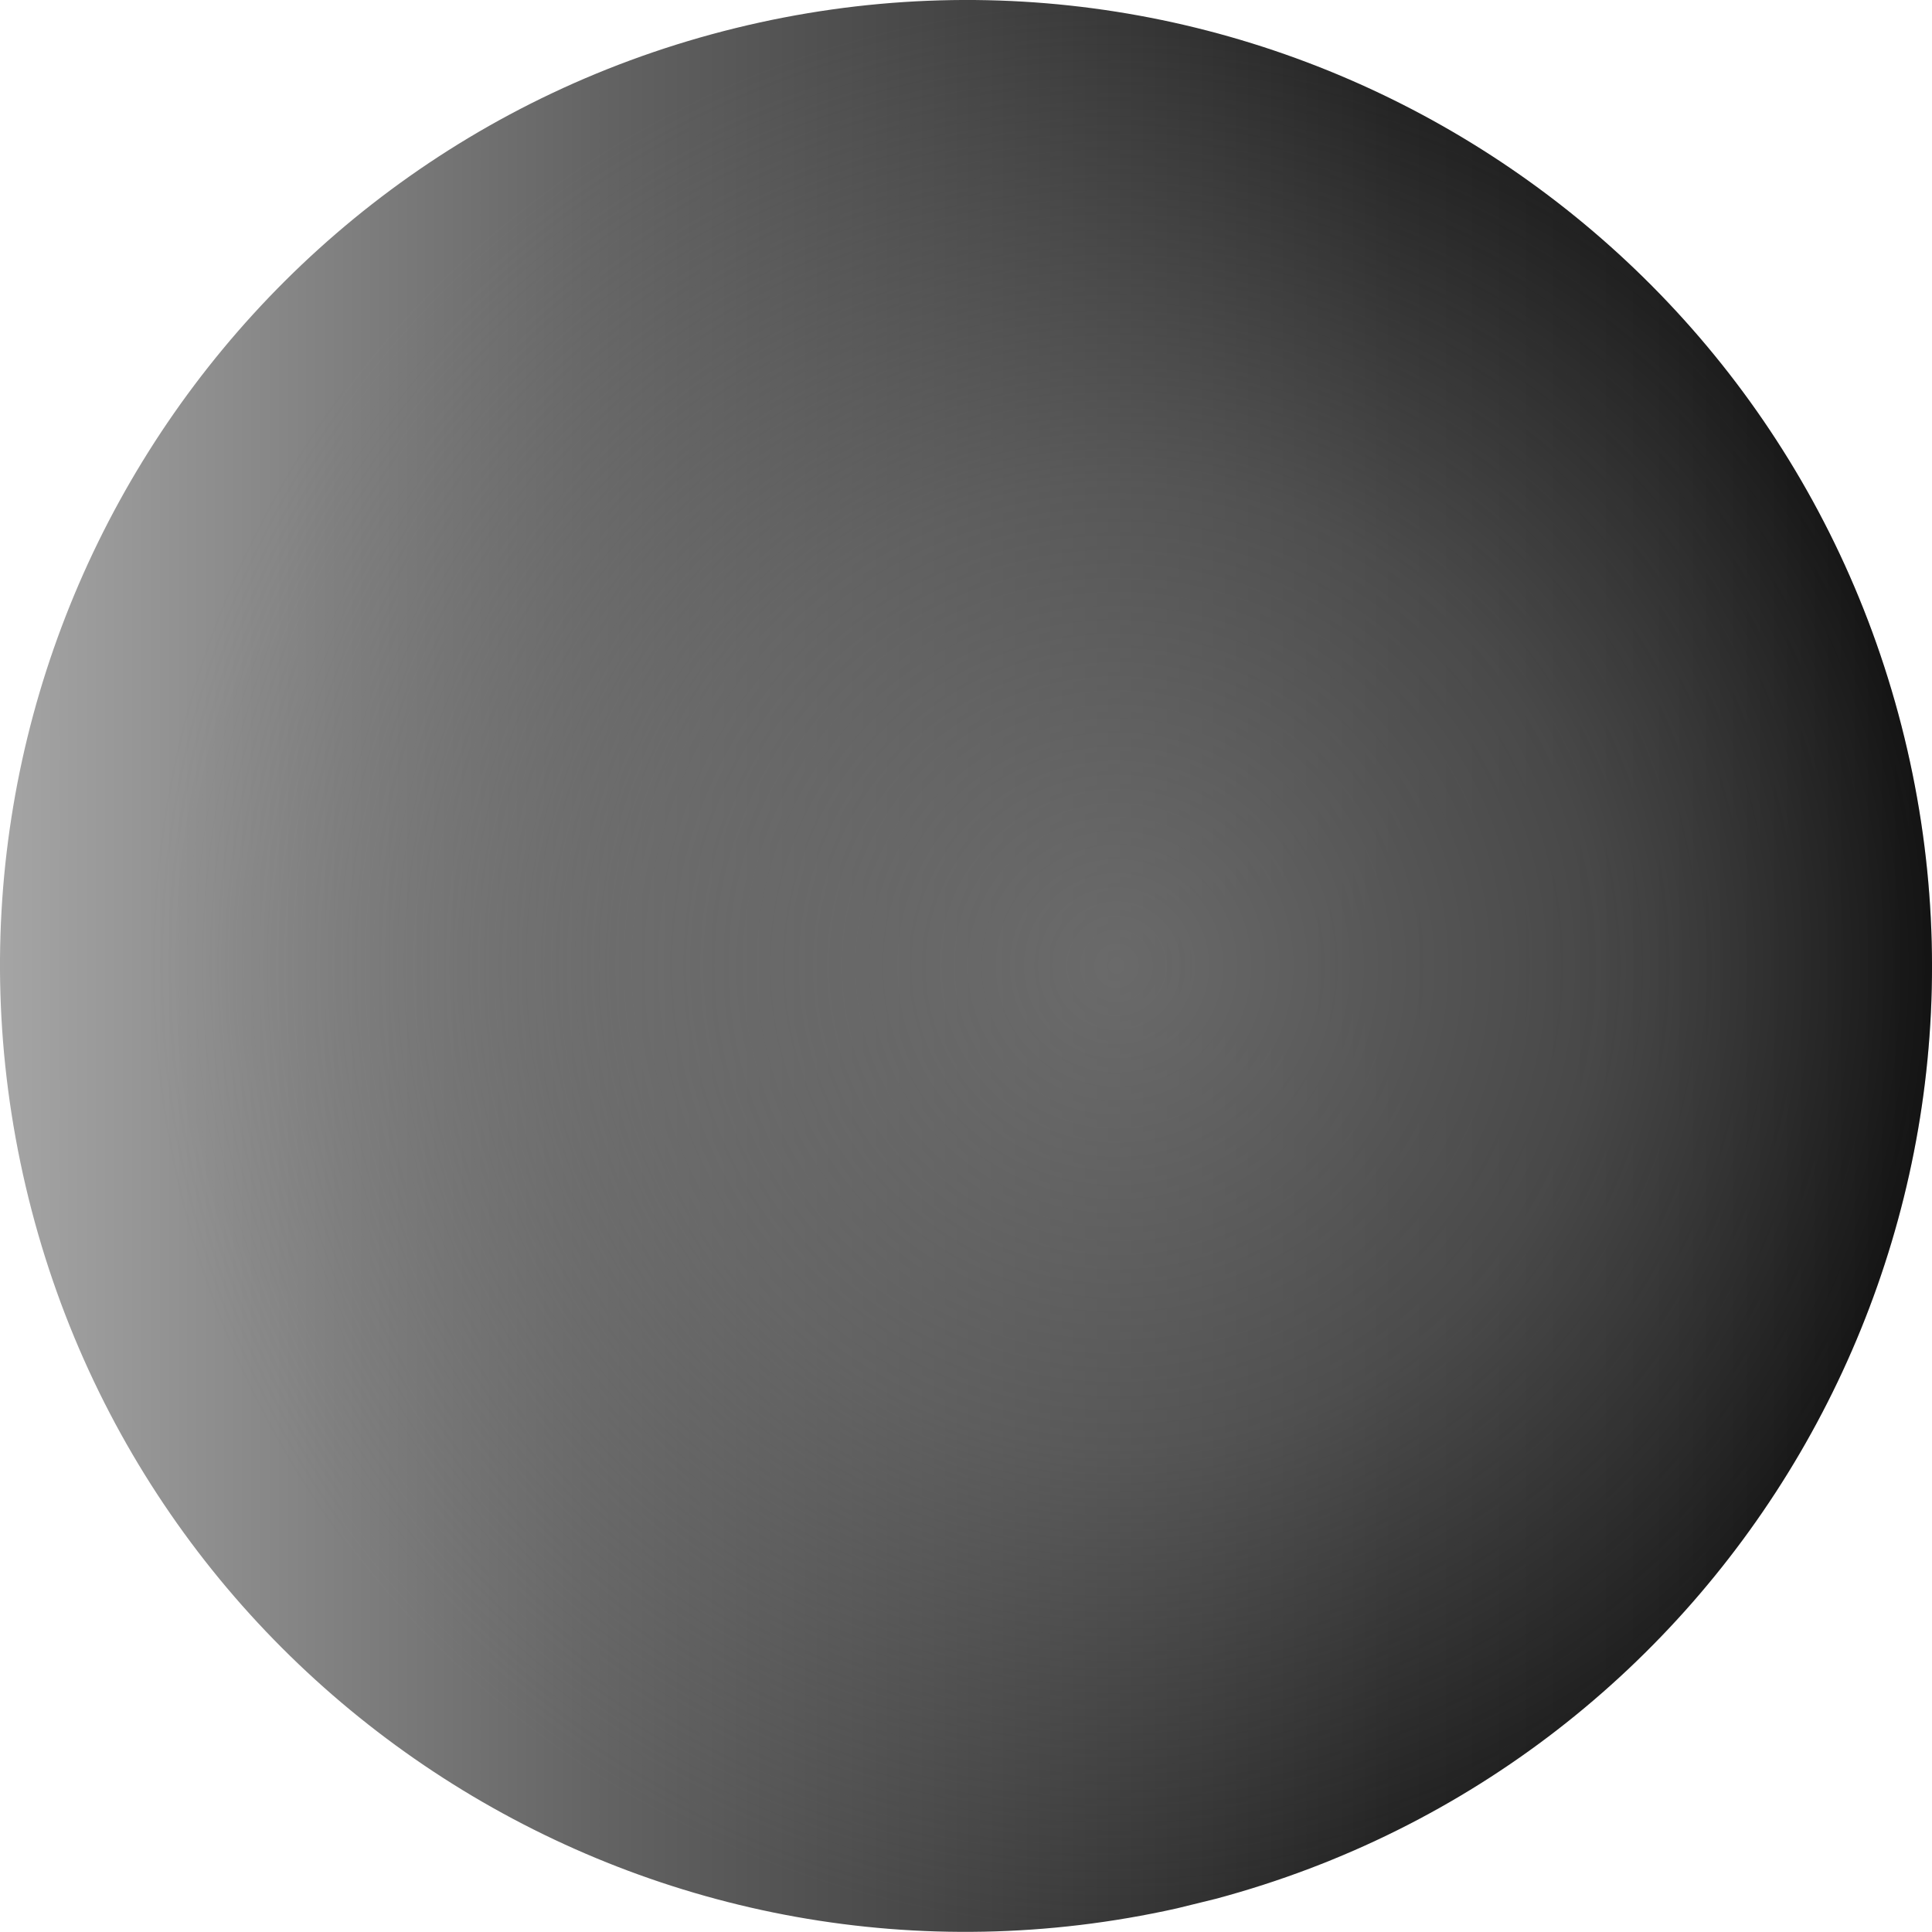 <?xml version="1.0" encoding="UTF-8" standalone="no"?>
<!-- Created with Inkscape (http://www.inkscape.org/) -->
<svg
   xmlns:dc="http://purl.org/dc/elements/1.1/"
   xmlns:cc="http://creativecommons.org/ns#"
   xmlns:rdf="http://www.w3.org/1999/02/22-rdf-syntax-ns#"
   xmlns:svg="http://www.w3.org/2000/svg"
   xmlns="http://www.w3.org/2000/svg"
   xmlns:xlink="http://www.w3.org/1999/xlink"
   xmlns:sodipodi="http://sodipodi.sourceforge.net/DTD/sodipodi-0.dtd"
   xmlns:inkscape="http://www.inkscape.org/namespaces/inkscape"
   version="1.0"
   width="100"
   height="100"
   id="svg2"
   sodipodi:version="0.32"
   inkscape:version="0.46"
   sodipodi:docname="darkgray.svg"
   inkscape:output_extension="org.inkscape.output.svg.inkscape">
  <sodipodi:namedview
     inkscape:window-height="674"
     inkscape:window-width="1254"
     inkscape:pageshadow="2"
     inkscape:pageopacity="0.0"
     guidetolerance="10.0"
     gridtolerance="10.0"
     objecttolerance="10.0"
     borderopacity="1.0"
     bordercolor="#666666"
     pagecolor="#ffffff"
     id="base"
     showgrid="false"
     inkscape:zoom="4.66"
     inkscape:cx="50"
     inkscape:cy="50"
     inkscape:window-x="114"
     inkscape:window-y="109"
     inkscape:current-layer="svg2" />
  <defs
     id="defs4">
    <inkscape:perspective
       sodipodi:type="inkscape:persp3d"
       inkscape:vp_x="0 : 50 : 1"
       inkscape:vp_y="0 : 1000 : 0"
       inkscape:vp_z="100 : 50 : 1"
       inkscape:persp3d-origin="50 : 33.333333 : 1"
       id="perspective21" />
    <linearGradient
       id="linearGradient16401">
      <stop
         style="stop-color:#787878;stop-opacity:0.784;"
         offset="0"
         id="stop16403" />
      <stop
         style="stop-color:#787878;stop-opacity:0.498;"
         offset="0.5"
         id="stop16411" />
      <stop
         style="stop-color:#787878;stop-opacity:0;"
         offset="1"
         id="stop16405" />
    </linearGradient>
    <linearGradient
       id="linearGradient3945">
      <stop
         style="stop-color:#000000;stop-opacity:1;"
         offset="0"
         id="stop3947" />
      <stop
         style="stop-color:#141414;stop-opacity:1;"
         offset="0.138"
         id="stop7598" />
      <stop
         style="stop-color:#1e1e1e;stop-opacity:1;"
         offset="0.275"
         id="stop18159" />
      <stop
         style="stop-color:#626262;stop-opacity:1;"
         offset="0.681"
         id="stop38333" />
      <stop
         style="stop-color:#a6a6a6;stop-opacity:1;"
         offset="1"
         id="stop3949" />
    </linearGradient>
    <radialGradient
       cx="46.769"
       cy="61.908"
       r="47.651"
       fx="46.769"
       fy="61.908"
       id="radialGradient4077"
       xlink:href="#linearGradient16401"
       gradientUnits="userSpaceOnUse"
       gradientTransform="matrix(-1.049,0,0,1.049,106.853,-14.953)"
       spreadMethod="pad" />
    <linearGradient
       x1="6.031"
       y1="61.908"
       x2="102.333"
       y2="61.908"
       id="linearGradient4080"
       xlink:href="#linearGradient3945"
       gradientUnits="userSpaceOnUse"
       gradientTransform="matrix(-1.049,0,0,1.049,106.853,-14.955)" />
  </defs>
  <path
     d="M 62.938,98.28 C 89.409,91.187 105.235,64.106 98.419,37.564 C 91.603,11.022 64.687,-5.084 38.073,1.454 C 11.46,7.992 -4.928,34.737 1.332,61.415 C 7.592,88.094 34.166,104.759 60.91,98.778"
     style="fill:url(#linearGradient4080);fill-opacity:1;fill-rule:evenodd;stroke:#000000;stroke-width:0;stroke-linecap:butt;stroke-linejoin:miter;marker-start:none;stroke-miterlimit:4;stroke-dasharray:none;stroke-opacity:1"
     id="path1320" />
  <path
     d="M 62.939,98.286 C 89.41,91.194 105.236,64.113 98.42,37.571 C 91.603,11.029 64.687,-5.078 38.074,1.46 C 11.46,7.998 -4.928,34.743 1.333,61.422 C 7.593,88.1 34.167,104.765 60.911,98.785"
     style="opacity:1;fill:url(#radialGradient4077);fill-opacity:1.0;fill-rule:evenodd;stroke:#000000;stroke-width:0;stroke-linecap:butt;stroke-linejoin:miter;marker-start:none;stroke-miterlimit:4;stroke-dasharray:none;stroke-opacity:1"
     id="path15524" />
</svg>
